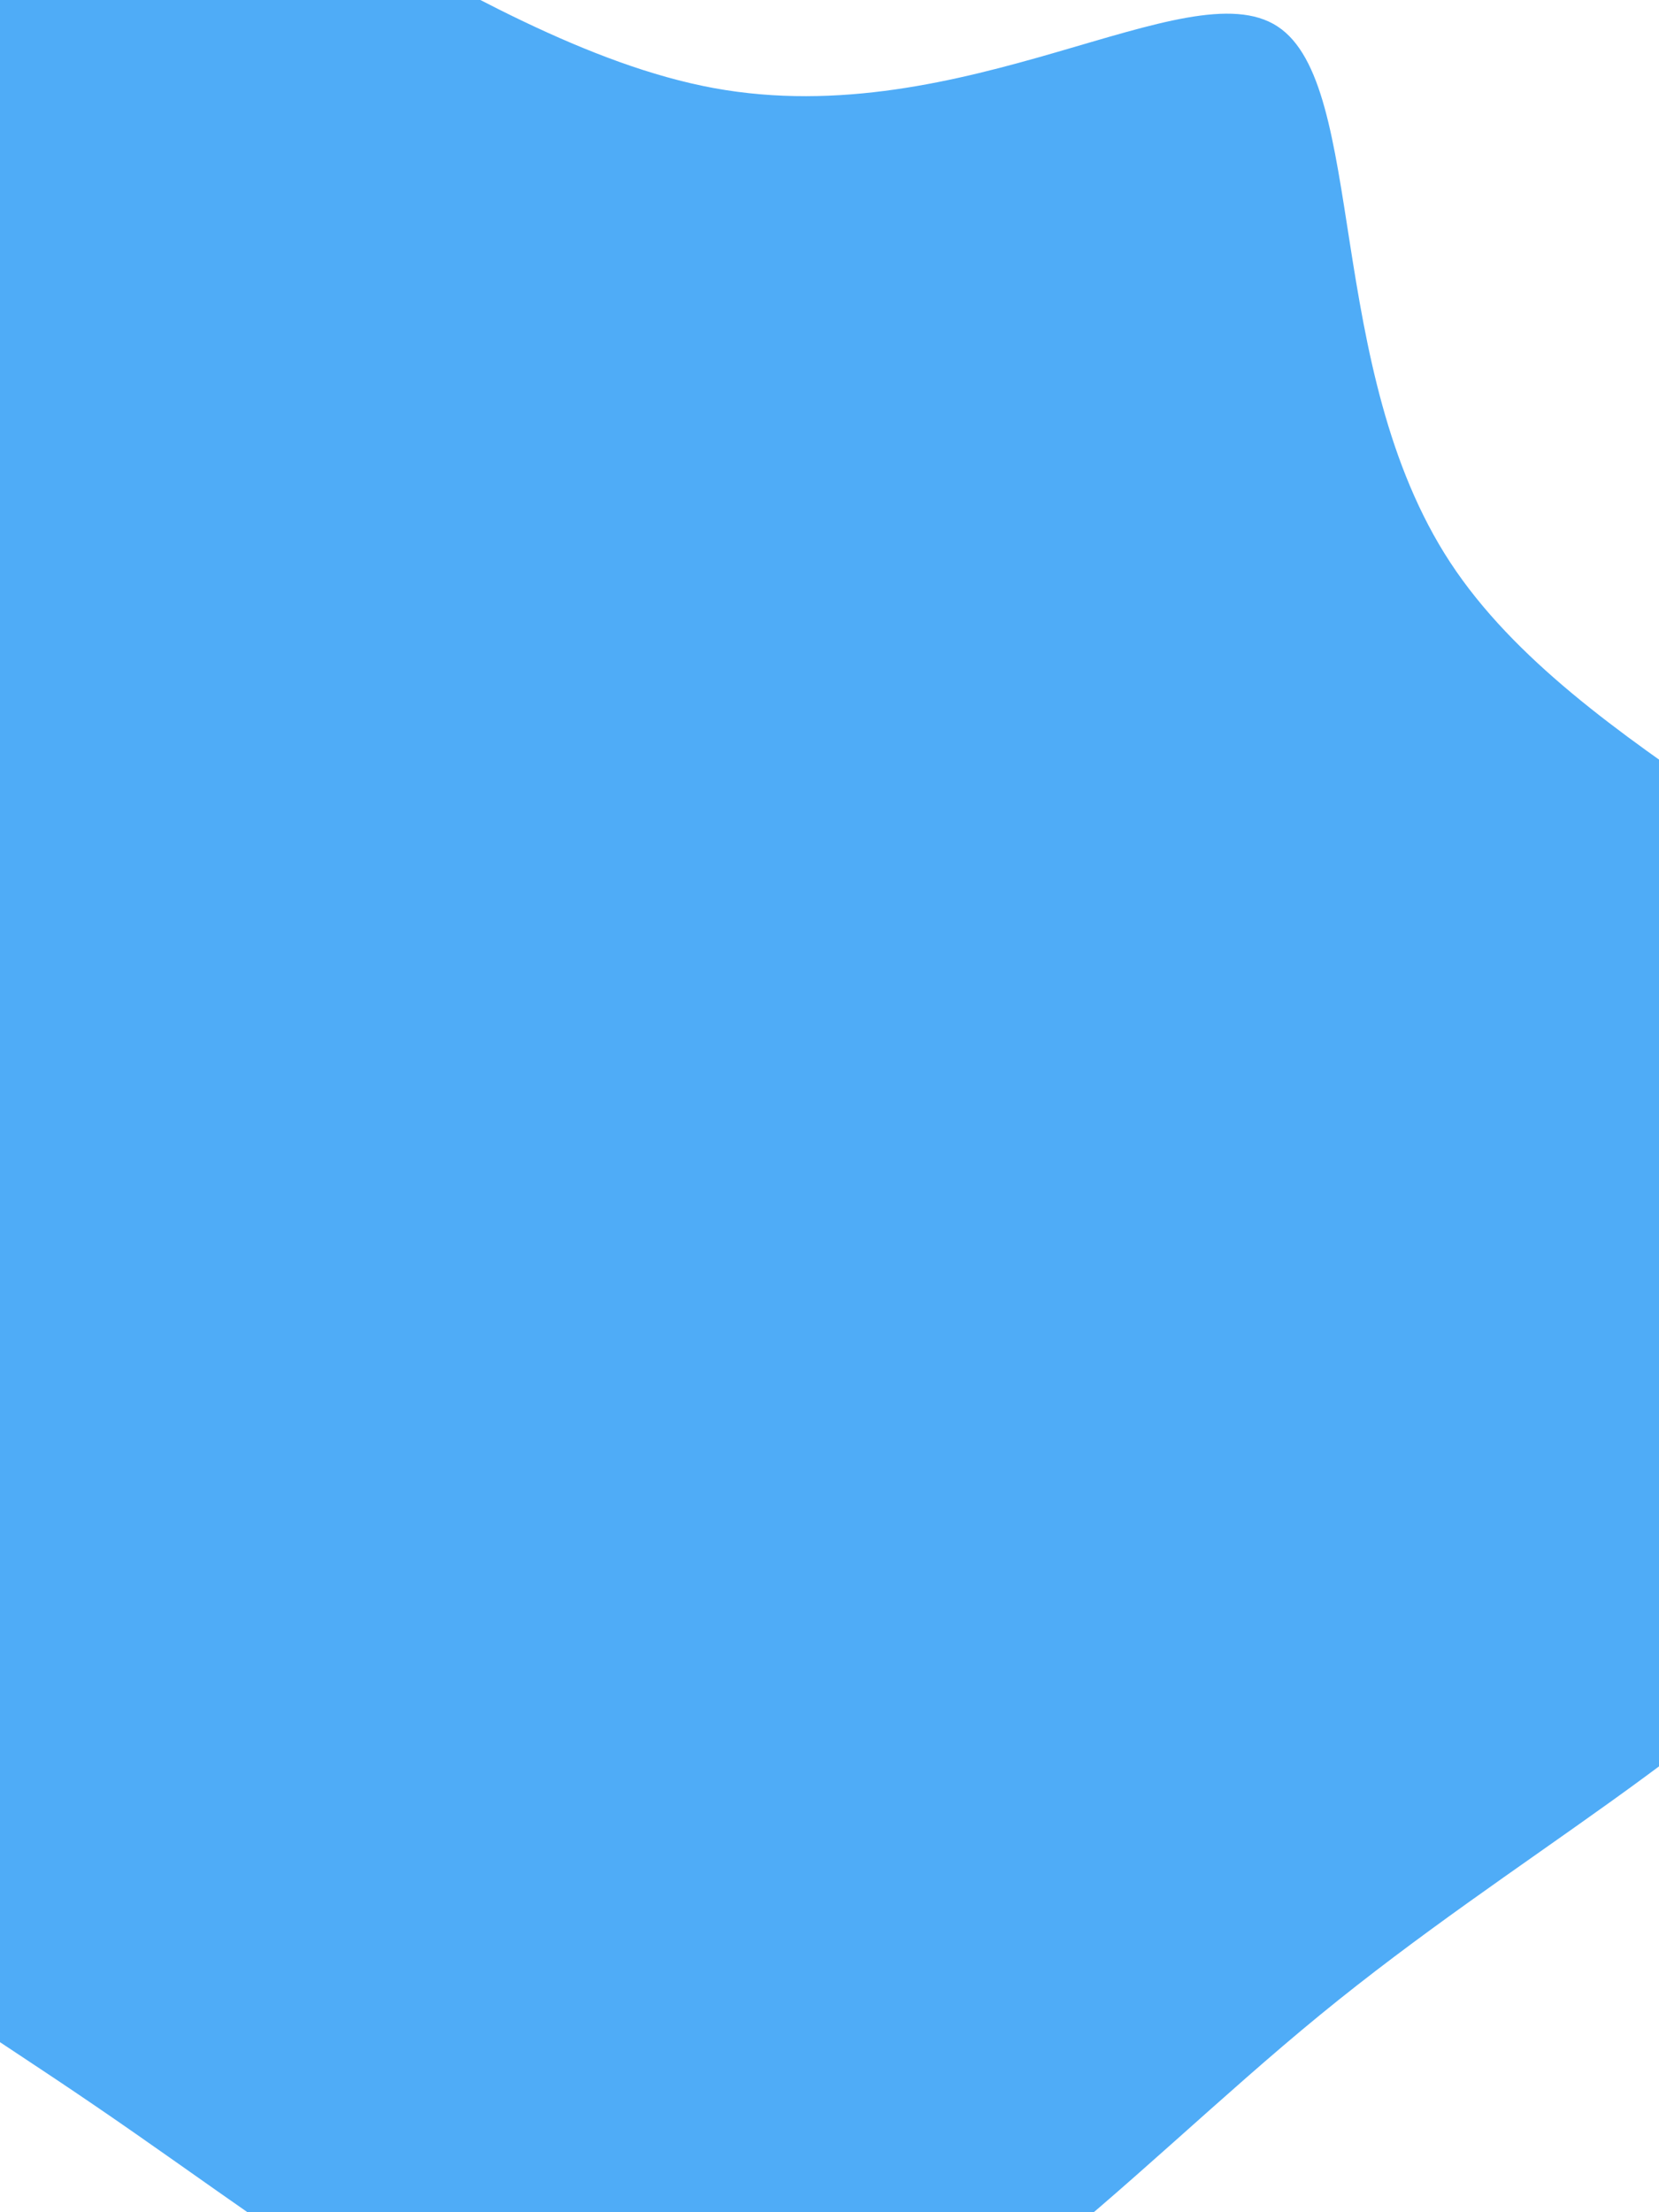 <svg id="visual" viewBox="0 0 675 900" width="675" height="900" xmlns="http://www.w3.org/2000/svg" xmlns:xlink="http://www.w3.org/1999/xlink" version="1.1"><g transform="translate(301.279 392.045)"><path d="M218.5 -381.3C255.1 -357.4 237.1 -242 288.8 -163.2C340.5 -84.4 461.7 -42.2 505.3 25.2C548.9 92.5 514.8 185 456.5 252.4C398.3 319.8 315.9 362.1 235.8 427.7C155.7 493.3 77.8 582.1 -4.6 590.1C-87 598 -174 525 -262.8 464.5C-351.5 403.9 -442.1 355.7 -451.7 280.3C-461.4 205 -390.2 102.5 -370.6 11.3C-350.9 -79.8 -382.9 -159.7 -386 -257.1C-389.1 -354.5 -363.3 -469.5 -294.1 -474.6C-225 -479.7 -112.5 -374.9 -10.8 -356.2C91 -337.6 182 -405.2 218.5 -381.3" fill="#4FACF7"></path></g></svg>